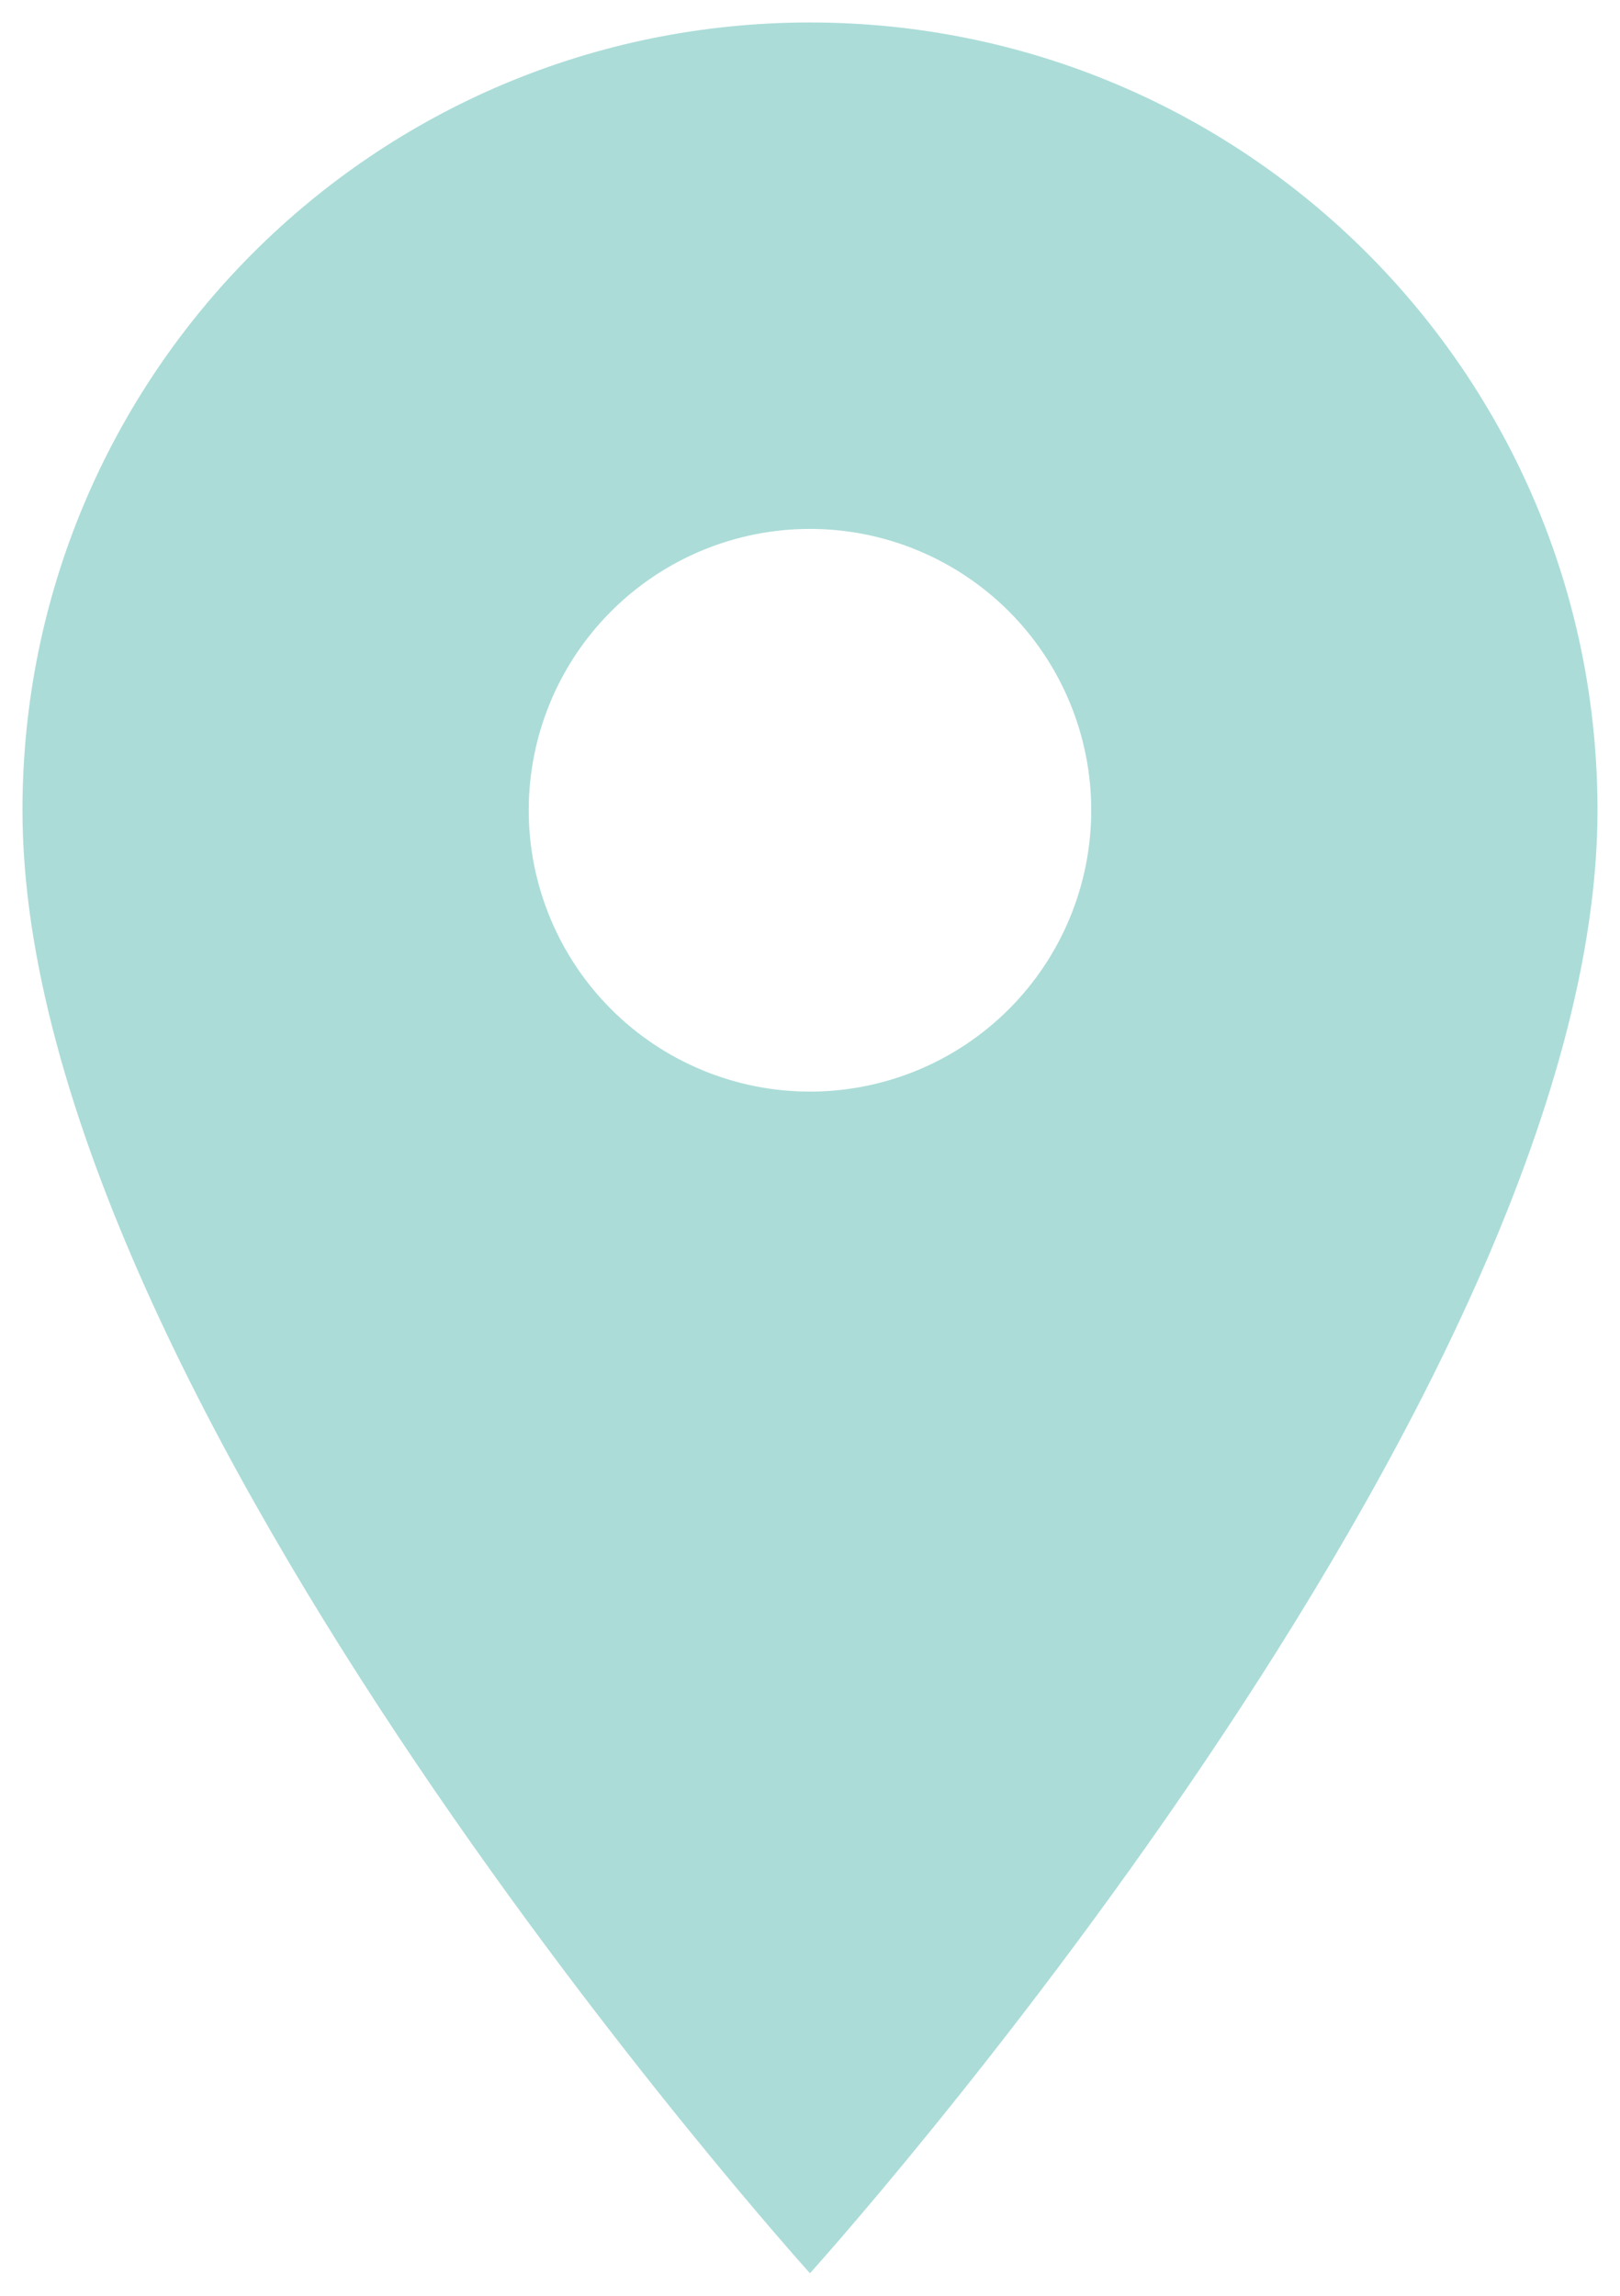 <svg width="48" height="68" viewBox="0 0 48 68" fill="none" xmlns="http://www.w3.org/2000/svg" xmlns:xlink="http://www.w3.org/1999/xlink">
<path d="M23.999,0.666C11.099,0.666 0.666,11.099 0.666,23.999C0.666,41.499 23.999,67.333 23.999,67.333C23.999,67.333 47.333,41.499 47.333,23.999C47.333,11.099 36.899,0.666 23.999,0.666ZM23.999,32.333C21.789,32.333 19.67,31.455 18.107,29.892C16.544,28.329 15.666,26.209 15.666,23.999C15.666,21.789 16.544,19.67 18.107,18.107C19.67,16.544 21.789,15.666 23.999,15.666C26.209,15.666 28.329,16.544 29.892,18.107C31.455,19.67 32.333,21.789 32.333,23.999C32.333,26.209 31.455,28.329 29.892,29.892C28.329,31.455 26.209,32.333 23.999,32.333Z" fill="#ABDCD8"/>
</svg>
